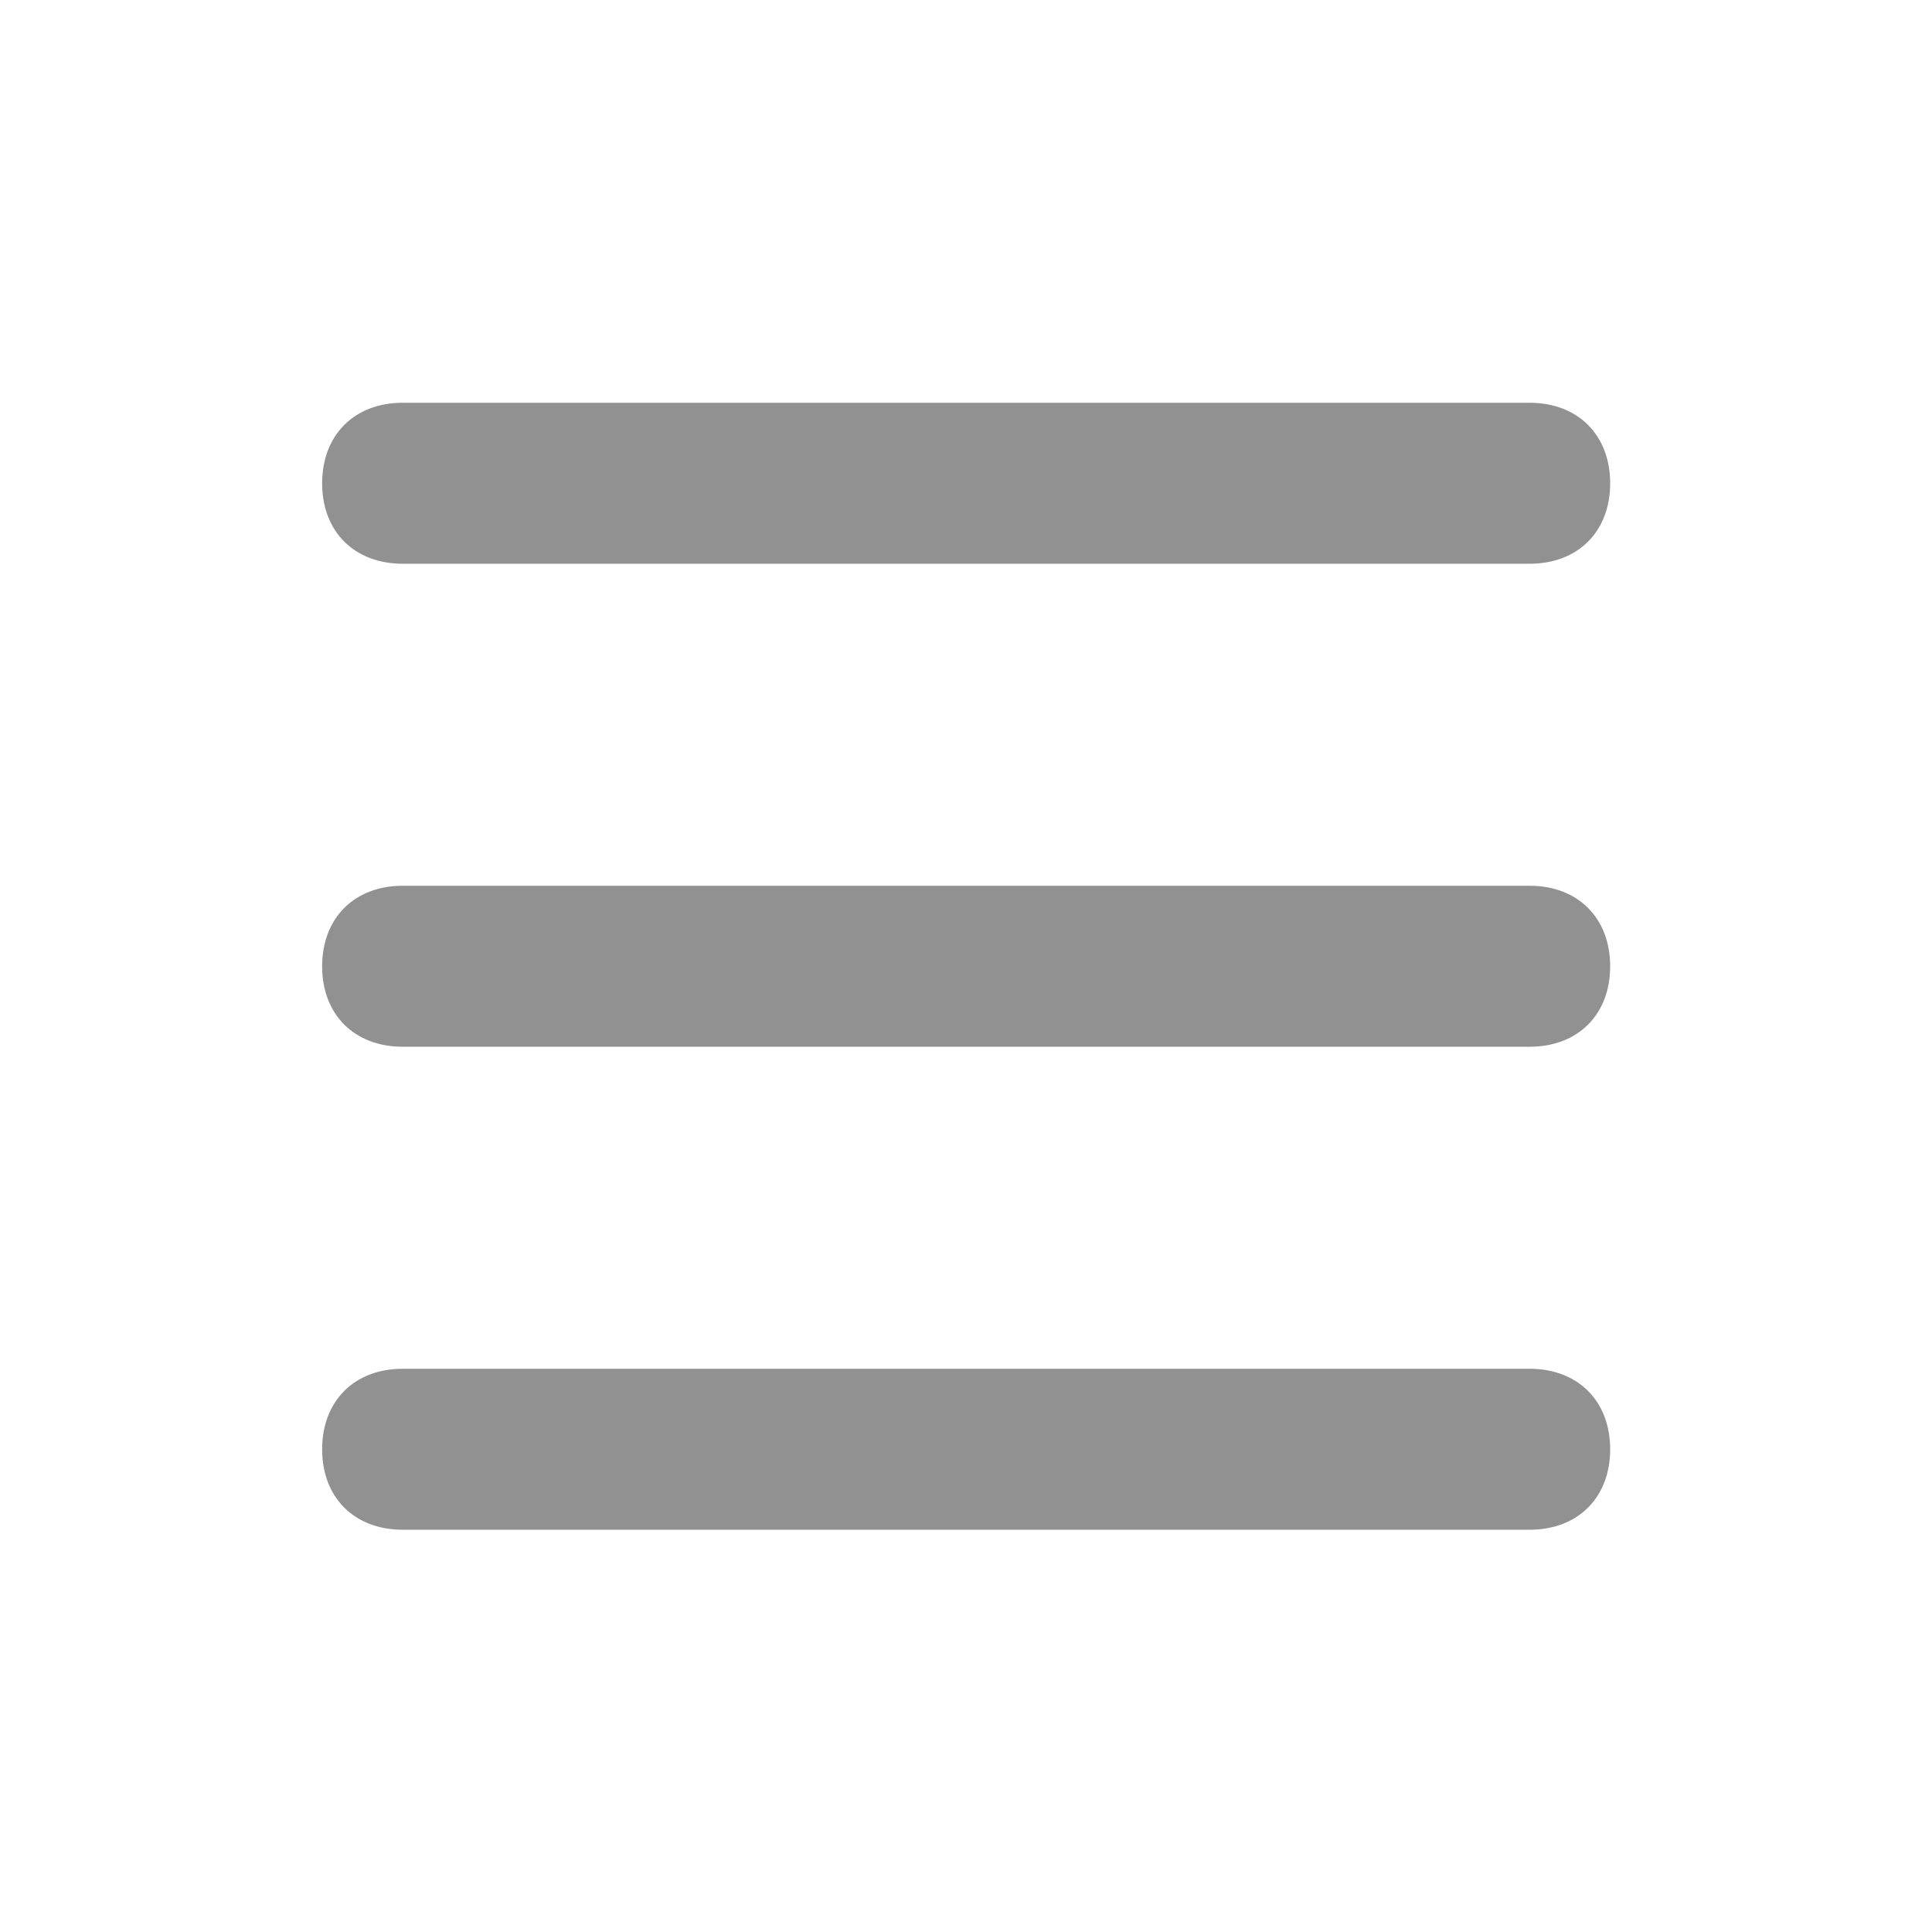 <svg width="19" height="19" viewBox="0 0 19 19" fill="none" xmlns="http://www.w3.org/2000/svg">
<path d="M3.96 5.544H15.043C15.518 5.544 15.835 5.228 15.835 4.753C15.835 4.278 15.518 3.961 15.043 3.961H3.96C3.485 3.961 3.168 4.278 3.168 4.753C3.168 5.228 3.485 5.544 3.96 5.544Z" fill="black" fill-opacity="0.43"/>
<path d="M3.96 10.294H15.043C15.518 10.294 15.835 9.978 15.835 9.503C15.835 9.028 15.518 8.711 15.043 8.711H3.96C3.485 8.711 3.168 9.028 3.168 9.503C3.168 9.978 3.485 10.294 3.96 10.294Z" fill="black" fill-opacity="0.43"/>
<path d="M3.96 15.044H15.043C15.518 15.044 15.835 14.728 15.835 14.253C15.835 13.778 15.518 13.461 15.043 13.461H3.96C3.485 13.461 3.168 13.778 3.168 14.253C3.168 14.728 3.485 15.044 3.96 15.044Z" fill="black" fill-opacity="0.43"/>
</svg>
